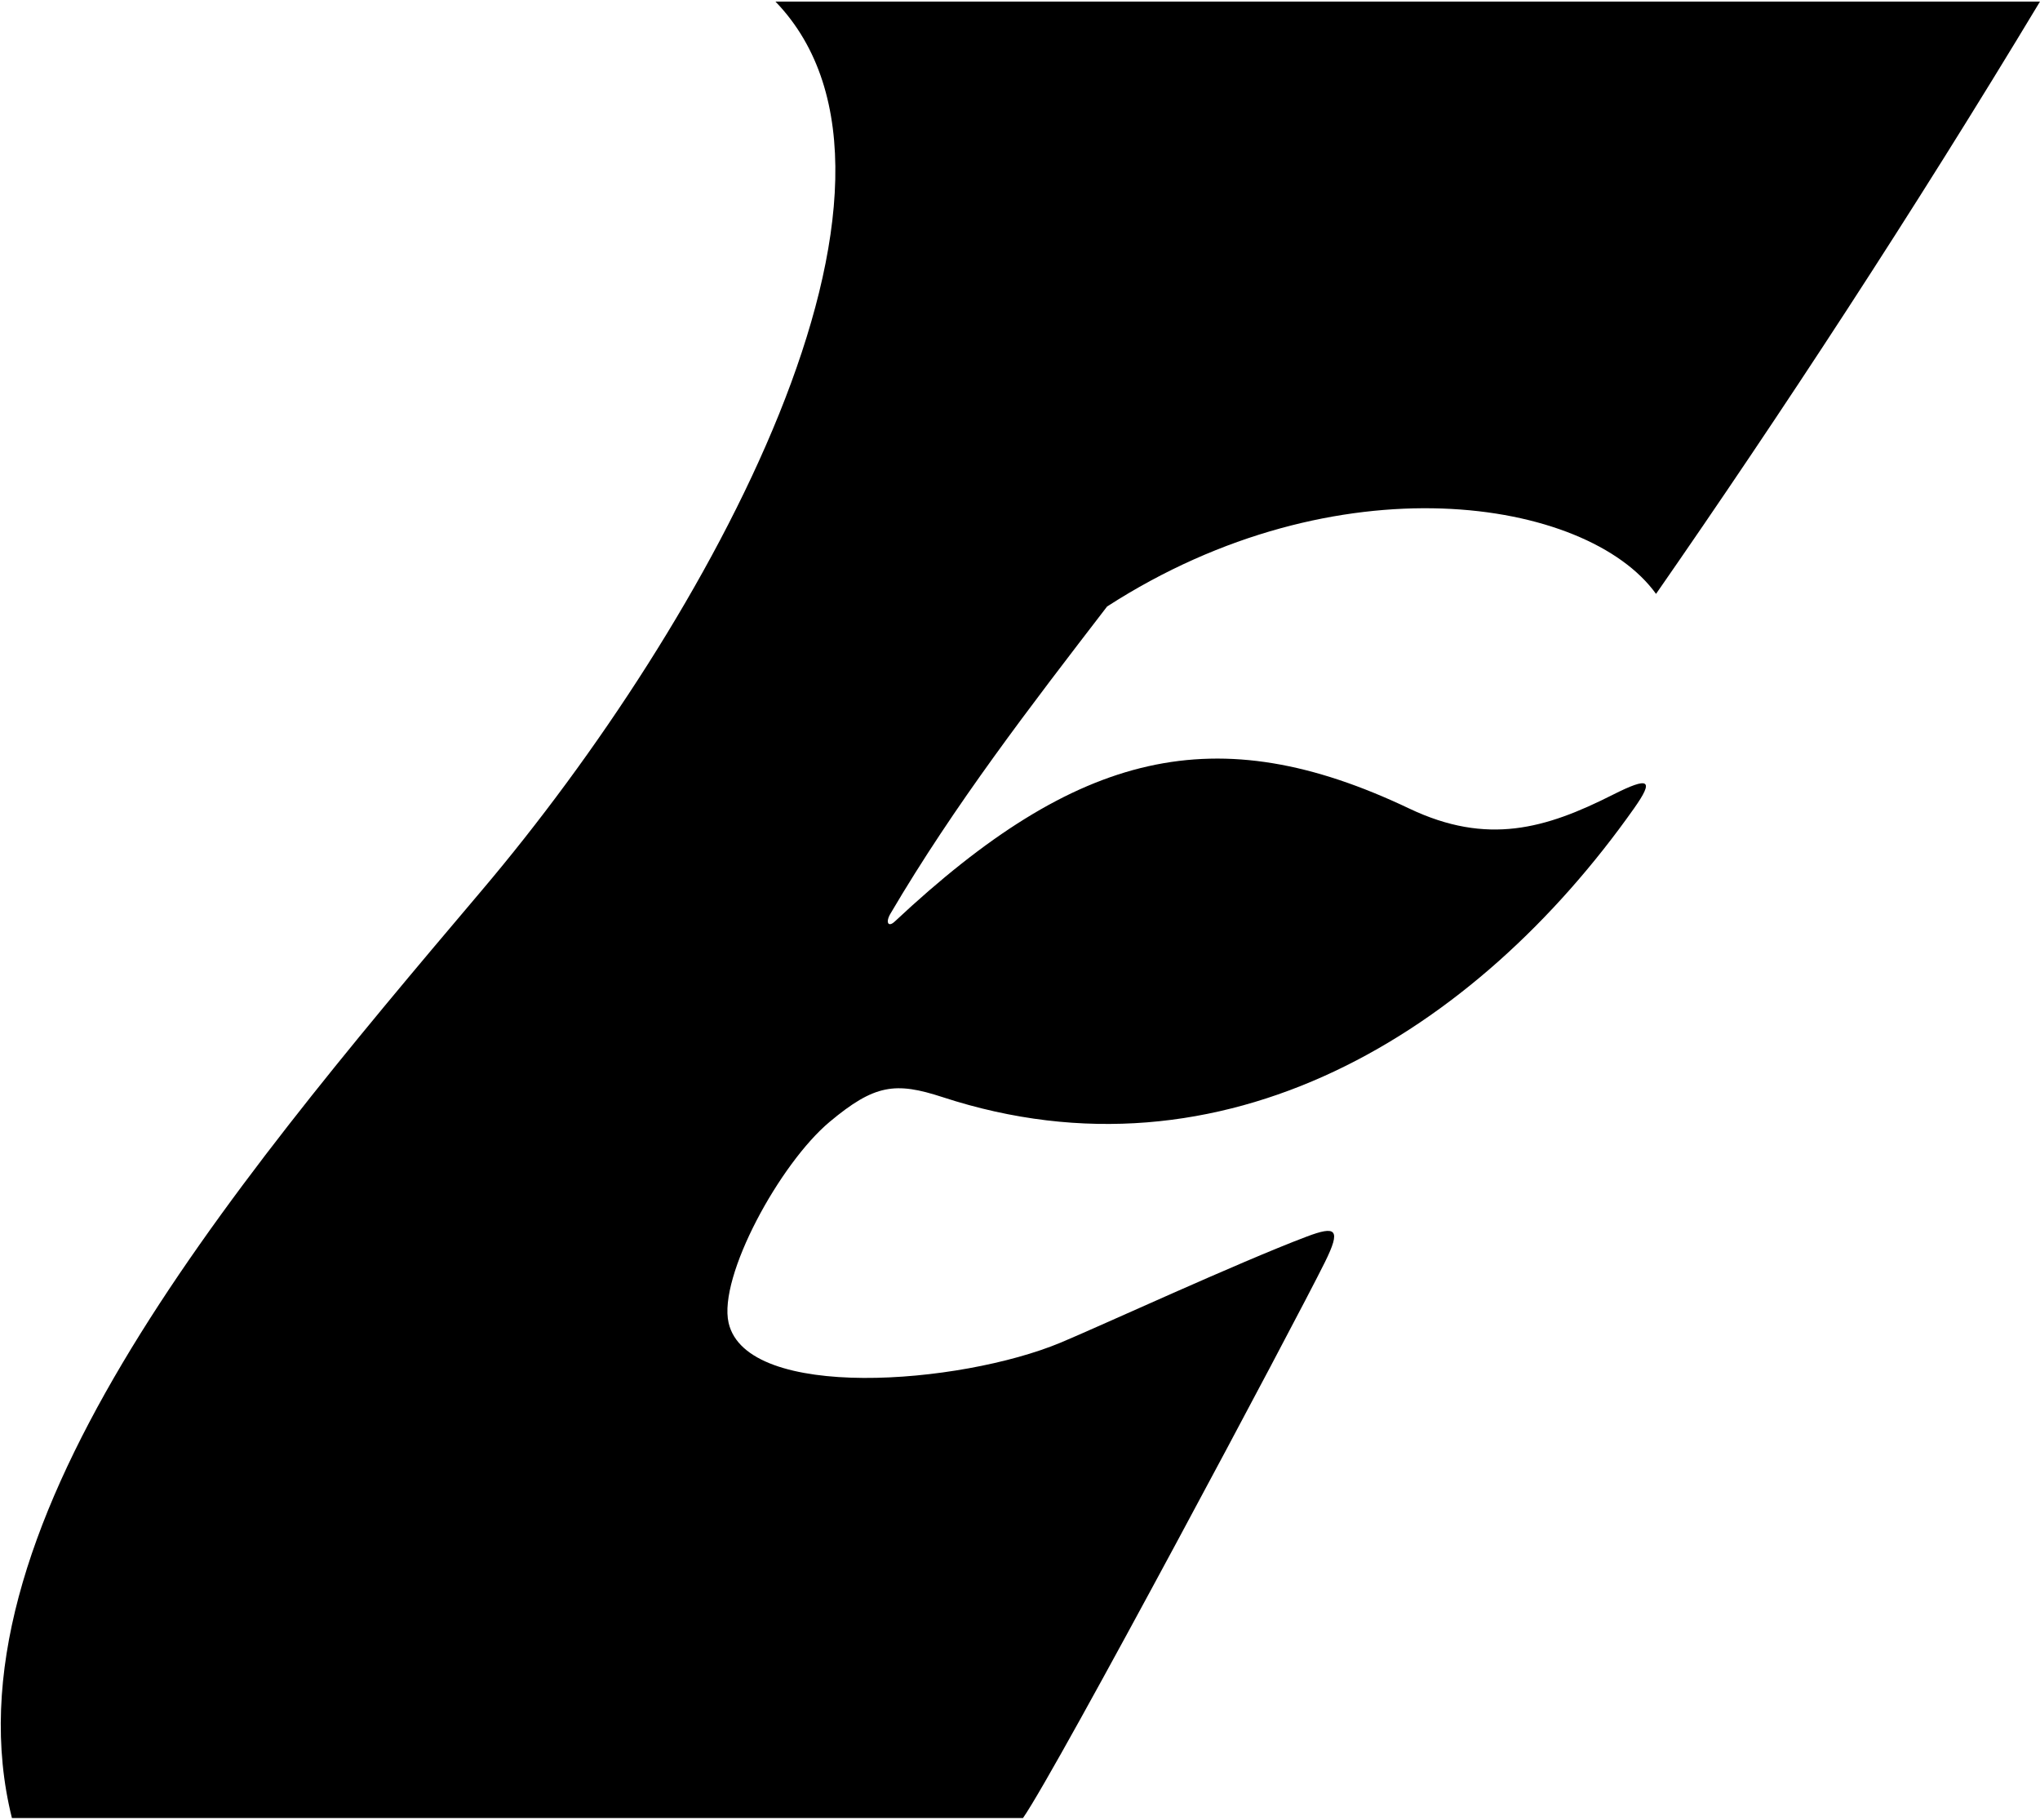<?xml version="1.0" encoding="UTF-8"?>
<svg xmlns="http://www.w3.org/2000/svg" xmlns:xlink="http://www.w3.org/1999/xlink" width="342pt" height="305pt" viewBox="0 0 342 305" version="1.1">
<g id="surface1">
<path style=" stroke:none;fill-rule:nonzero;fill:rgb(0%,0%,0%);fill-opacity:1;" d="M 149.273 153.16 C 148.426 154.605 148.902 155.492 150 154.465 C 180.695 125.73 203.852 120.113 236.25 135.523 C 249.352 141.758 259.141 138.895 270.359 133.227 C 276.578 130.086 277.328 130.703 273.938 135.504 C 247.398 173.098 205.148 199.312 158.031 183.902 C 150.109 181.312 146.617 181.746 139.09 188.039 C 130.754 195.004 120.371 213.98 122.148 221.734 C 125.164 234.891 160.922 232.09 177.828 225.043 C 184.285 222.352 207.66 211.586 219.039 207.285 C 224.004 205.41 224.879 205.98 222.117 211.559 C 217.348 221.215 177.32 296.379 171.5 304.738 C 167.5 304.738 2 304.738 2 304.738 C -9.875 257.141 36.973 200.934 80.777 149.238 C 118.645 104.551 159.383 30.699 130 0.262 C 130 0.262 327 0.262 342 0.262 C 320.715 35.609 298.5 69.5 277.629 99.547 C 266.074 83.477 224.195 76.754 185.602 101.66 C 172.766 118.359 160.047 134.836 149.273 153.16 "/>
</g>
</svg>
